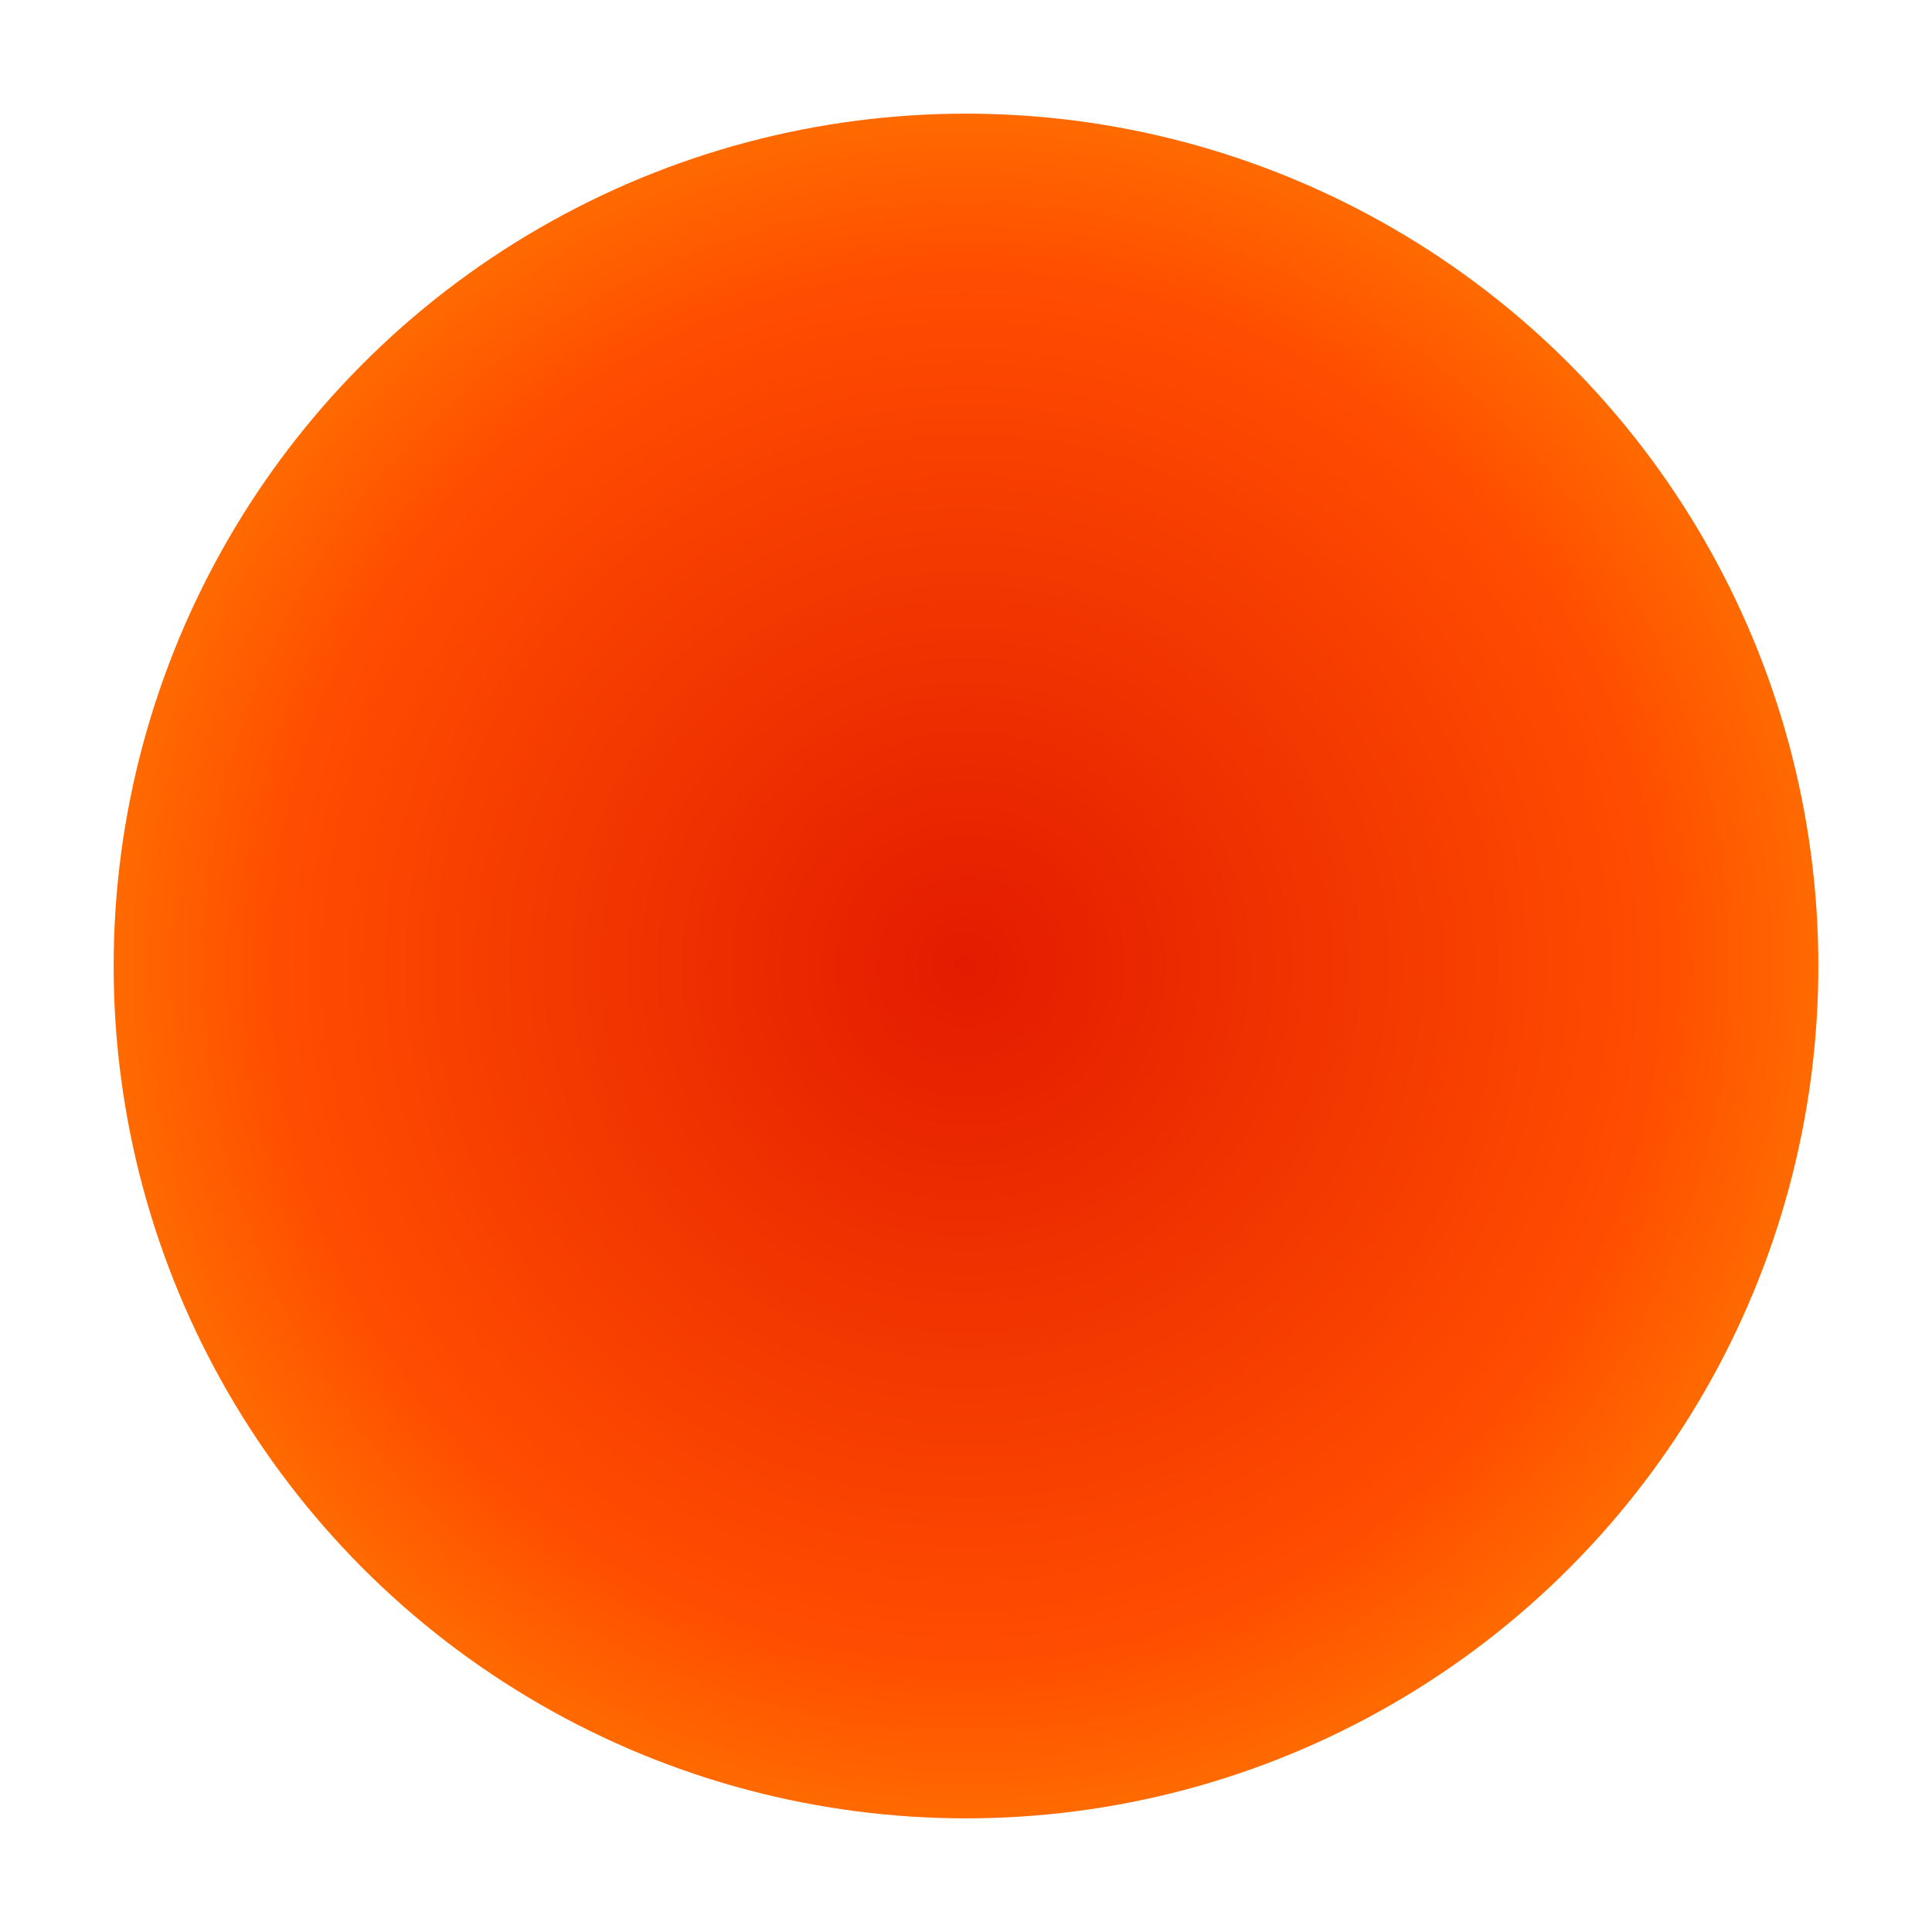 <svg width="187" height="187" viewBox="0 0 187 187" fill="none" xmlns="http://www.w3.org/2000/svg">
<g filter="url(#filter0_d_58_254)">
<circle cx="93.5" cy="89.5" r="82.5" fill="url(#paint0_radial_58_254)"/>
</g>
<defs>
<filter id="filter0_d_58_254" x="0.6" y="0.6" width="185.8" height="185.8" filterUnits="userSpaceOnUse" color-interpolation-filters="sRGB">
<feFlood flood-opacity="0" result="BackgroundImageFix"/>
<feColorMatrix in="SourceAlpha" type="matrix" values="0 0 0 0 0 0 0 0 0 0 0 0 0 0 0 0 0 0 127 0" result="hardAlpha"/>
<feOffset dy="4"/>
<feGaussianBlur stdDeviation="5.2"/>
<feComposite in2="hardAlpha" operator="out"/>
<feColorMatrix type="matrix" values="0 0 0 0 0 0 0 0 0 0 0 0 0 0 0 0 0 0 0.34 0"/>
<feBlend mode="normal" in2="BackgroundImageFix" result="effect1_dropShadow_58_254"/>
<feBlend mode="normal" in="SourceGraphic" in2="effect1_dropShadow_58_254" result="shape"/>
</filter>
<radialGradient id="paint0_radial_58_254" cx="0" cy="0" r="1" gradientUnits="userSpaceOnUse" gradientTransform="translate(93.5 89.5) rotate(90) scale(82.5)">
<stop stop-color="#E31B00"/>
<stop offset="0.807" stop-color="#FF4D00"/>
<stop offset="1" stop-color="#FF6B00"/>
</radialGradient>
</defs>
</svg>
